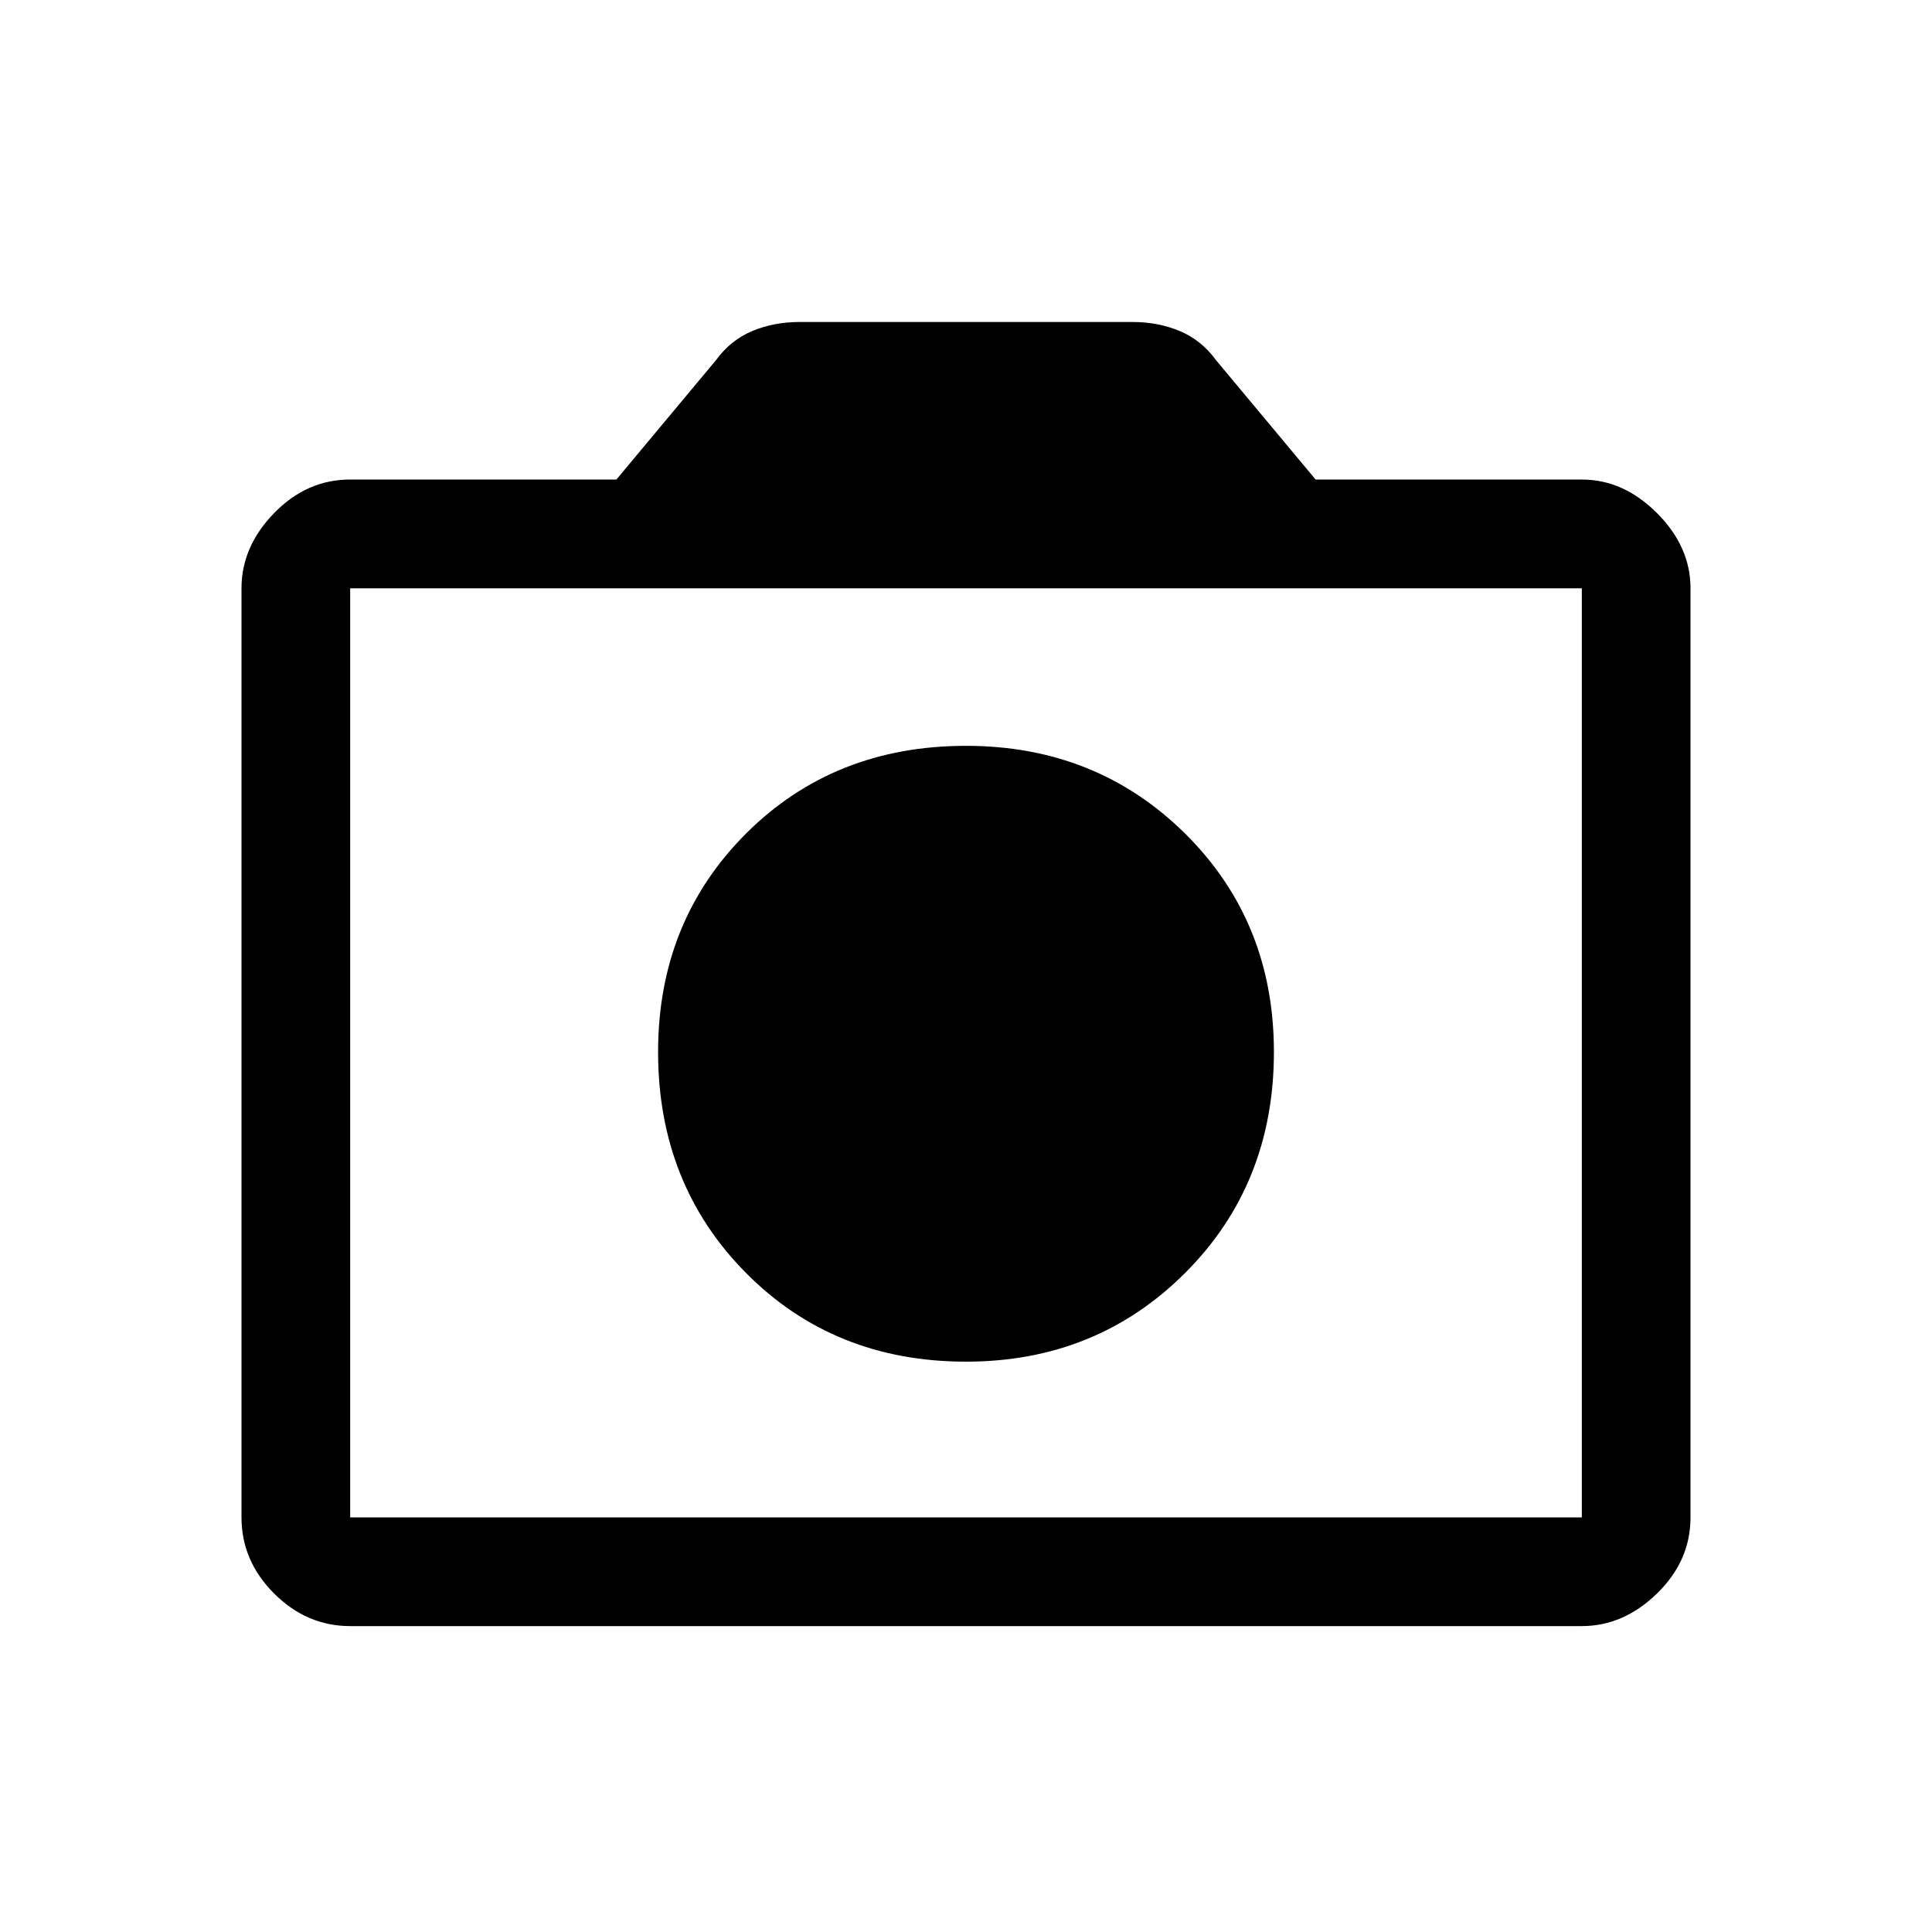 <svg width="24" height="24" viewBox="0 0 24 24" fill="none" xmlns="http://www.w3.org/2000/svg">
<path d="M12 16.915C13.08 16.915 13.988 16.547 14.723 15.812C15.457 15.078 15.825 14.162 15.825 13.068C15.825 11.988 15.457 11.084 14.723 10.356C13.988 9.629 13.08 9.265 12 9.265C10.905 9.265 9.994 9.629 9.266 10.356C8.539 11.084 8.175 11.988 8.175 13.068C8.175 14.162 8.539 15.078 9.266 15.812C9.994 16.547 10.905 16.915 12 16.915ZM4.35 20.2C3.99 20.2 3.675 20.065 3.405 19.795C3.135 19.525 3 19.21 3 18.85V7.308C3 6.963 3.135 6.651 3.405 6.374C3.675 6.096 3.99 5.957 4.35 5.957H7.657L8.895 4.473C9.015 4.308 9.165 4.188 9.345 4.112C9.525 4.037 9.72 4 9.93 4H14.07C14.28 4 14.475 4.037 14.655 4.112C14.835 4.188 14.985 4.308 15.105 4.473L16.343 5.957H19.65C19.995 5.957 20.306 6.096 20.584 6.374C20.861 6.651 21 6.963 21 7.308V18.85C21 19.21 20.861 19.525 20.584 19.795C20.306 20.065 19.995 20.2 19.65 20.2H4.35ZM19.65 18.85V7.308H4.35V18.85H19.65Z" fill="black"/>
</svg>
